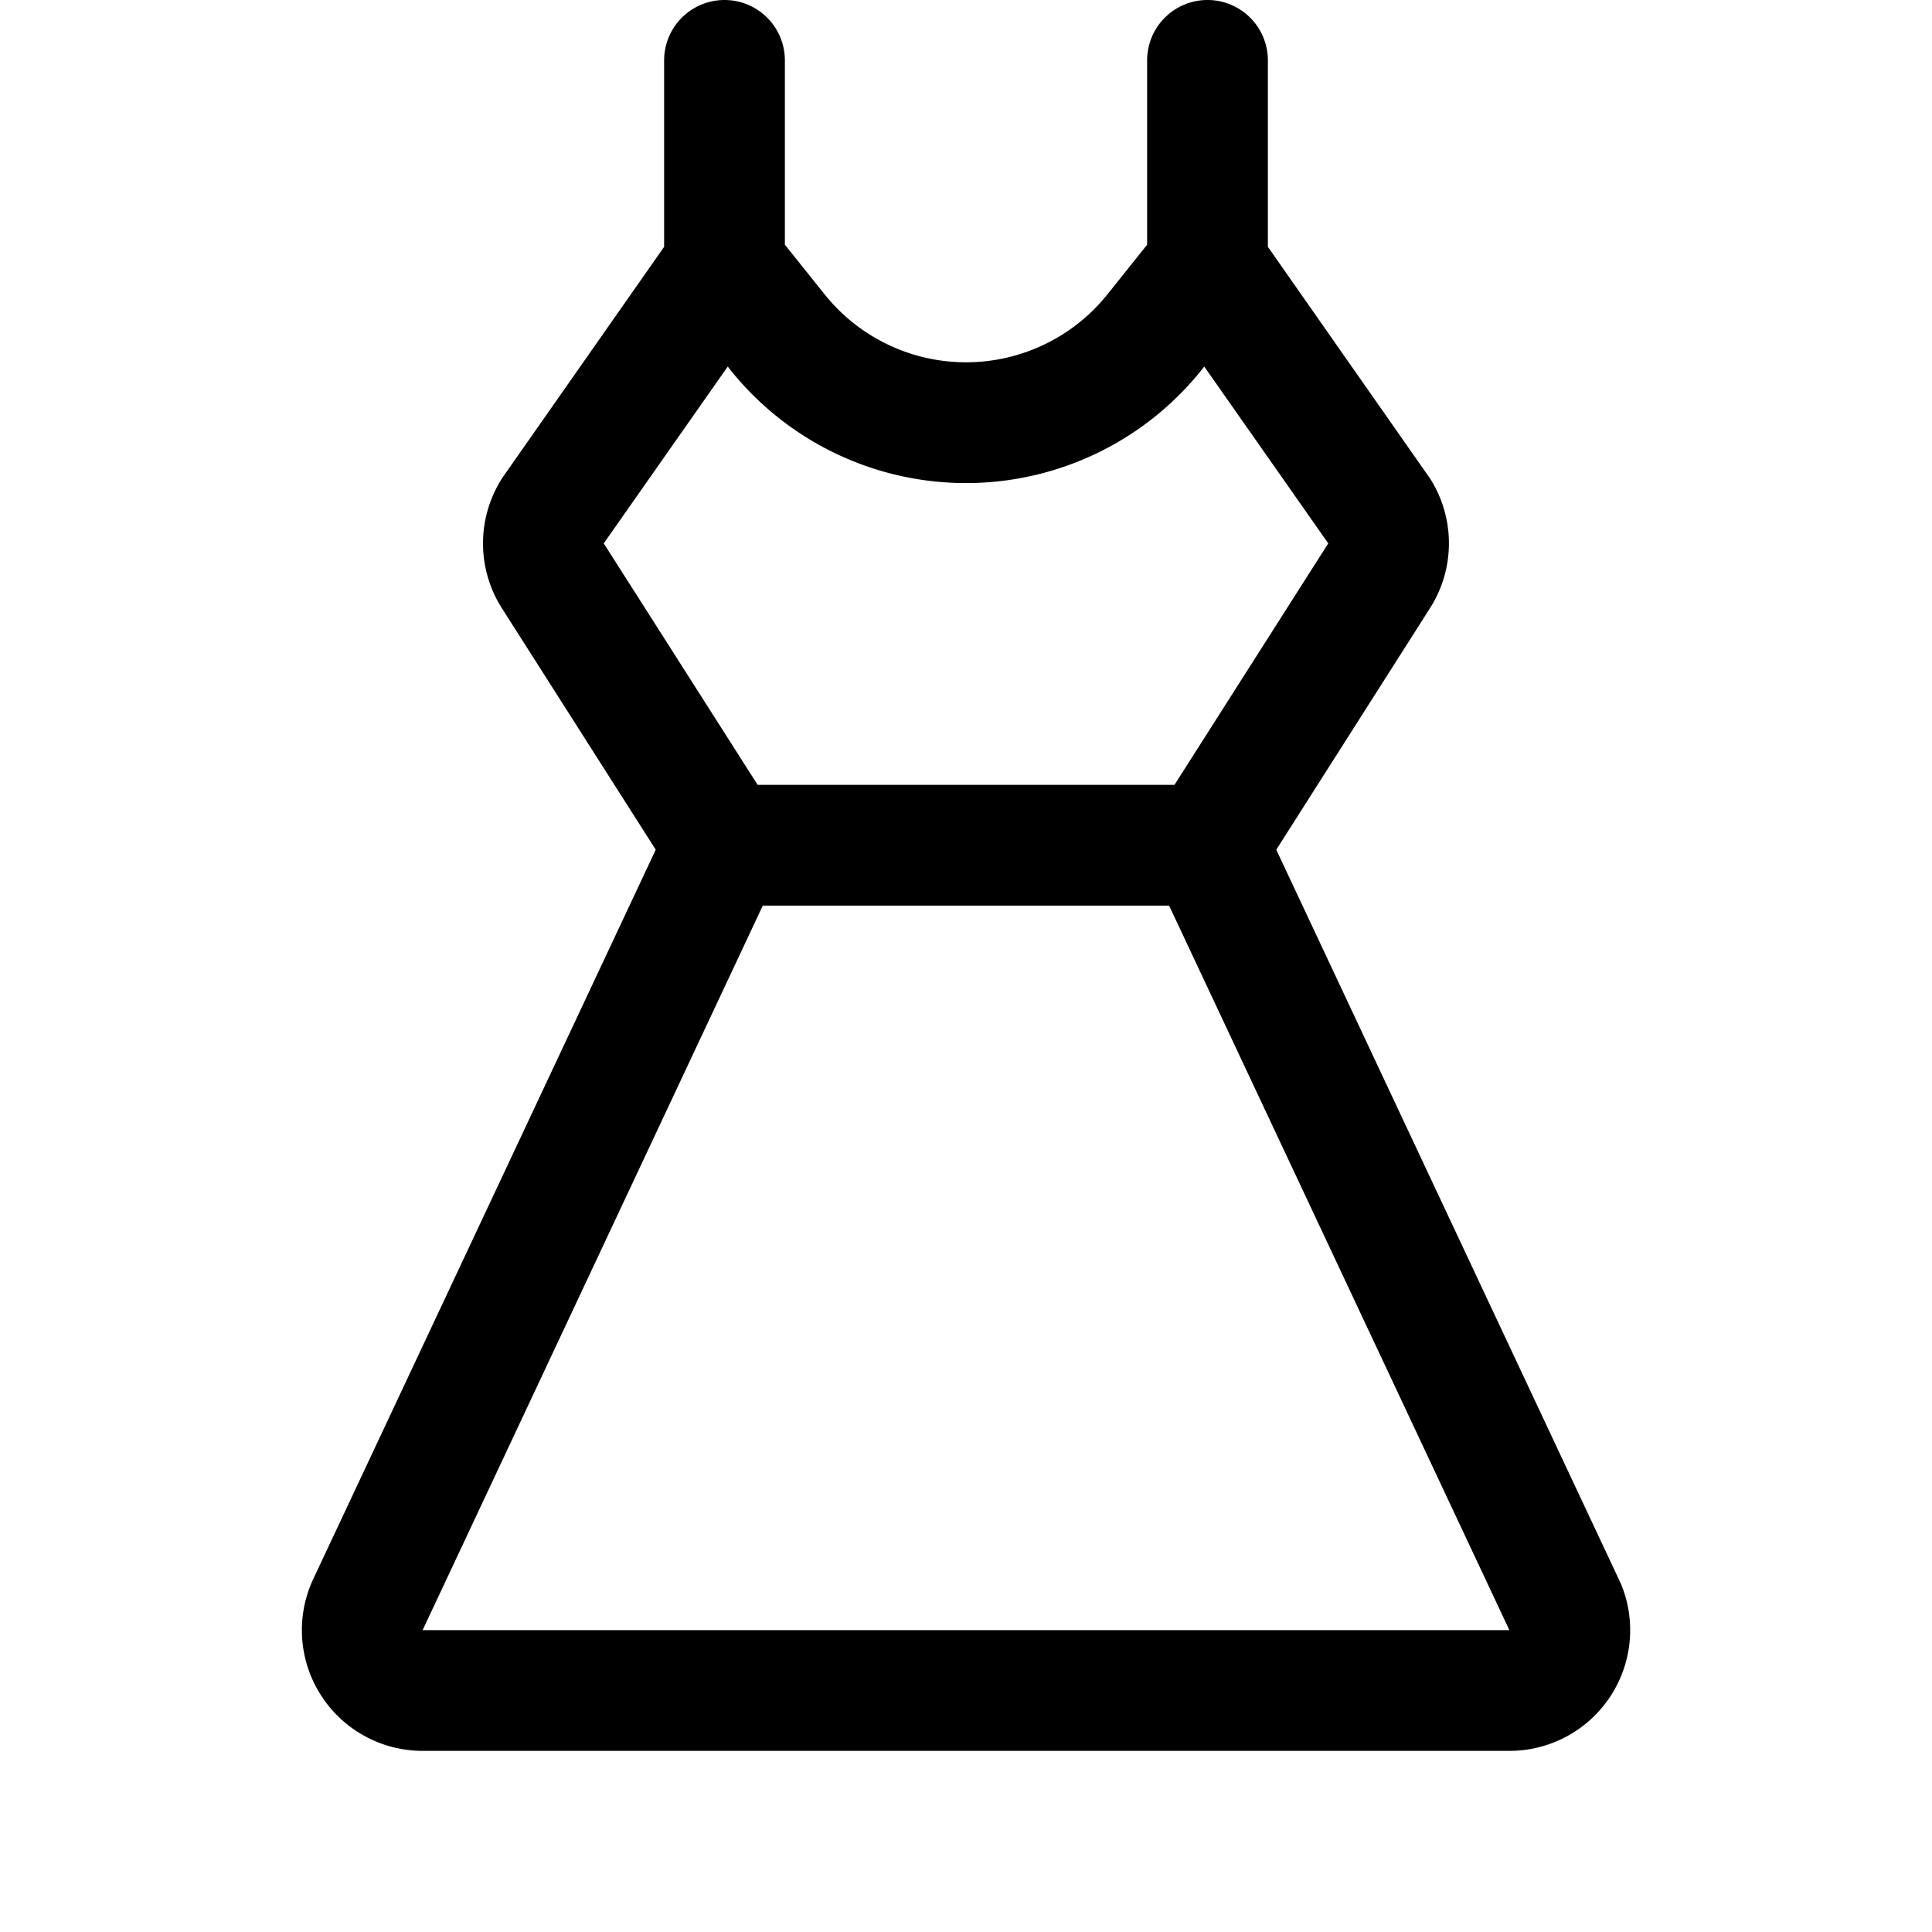 <svg xmlns="http://www.w3.org/2000/svg" fill="none" viewBox="0 0 32 32">
  <path fill="#000" d="m26.837 26.212-.013-.03-5.685-12.108L23.7 10.05a2 2 0 0 0 .014-2.08q-.017-.03-.038-.059L21 4.088V1a1 1 0 0 0-2 0v3.053l-.657.822a3 3 0 0 1-4.685 0L13 4.053V1a1 1 0 0 0-2 0v3.088L8.322 7.912q-.02.03-.037.06a2 2 0 0 0 .014 2.08l2.562 4.022L5.176 26.18A2 2 0 0 0 7 29h18a2 2 0 0 0 1.839-2.788zM10 9l2.054-2.929.041.053a5 5 0 0 0 7.81 0l.041-.053L22 9l-2.547 4h-6.904zM7 27l5.634-12h6.73L25 27z"/>
</svg>
